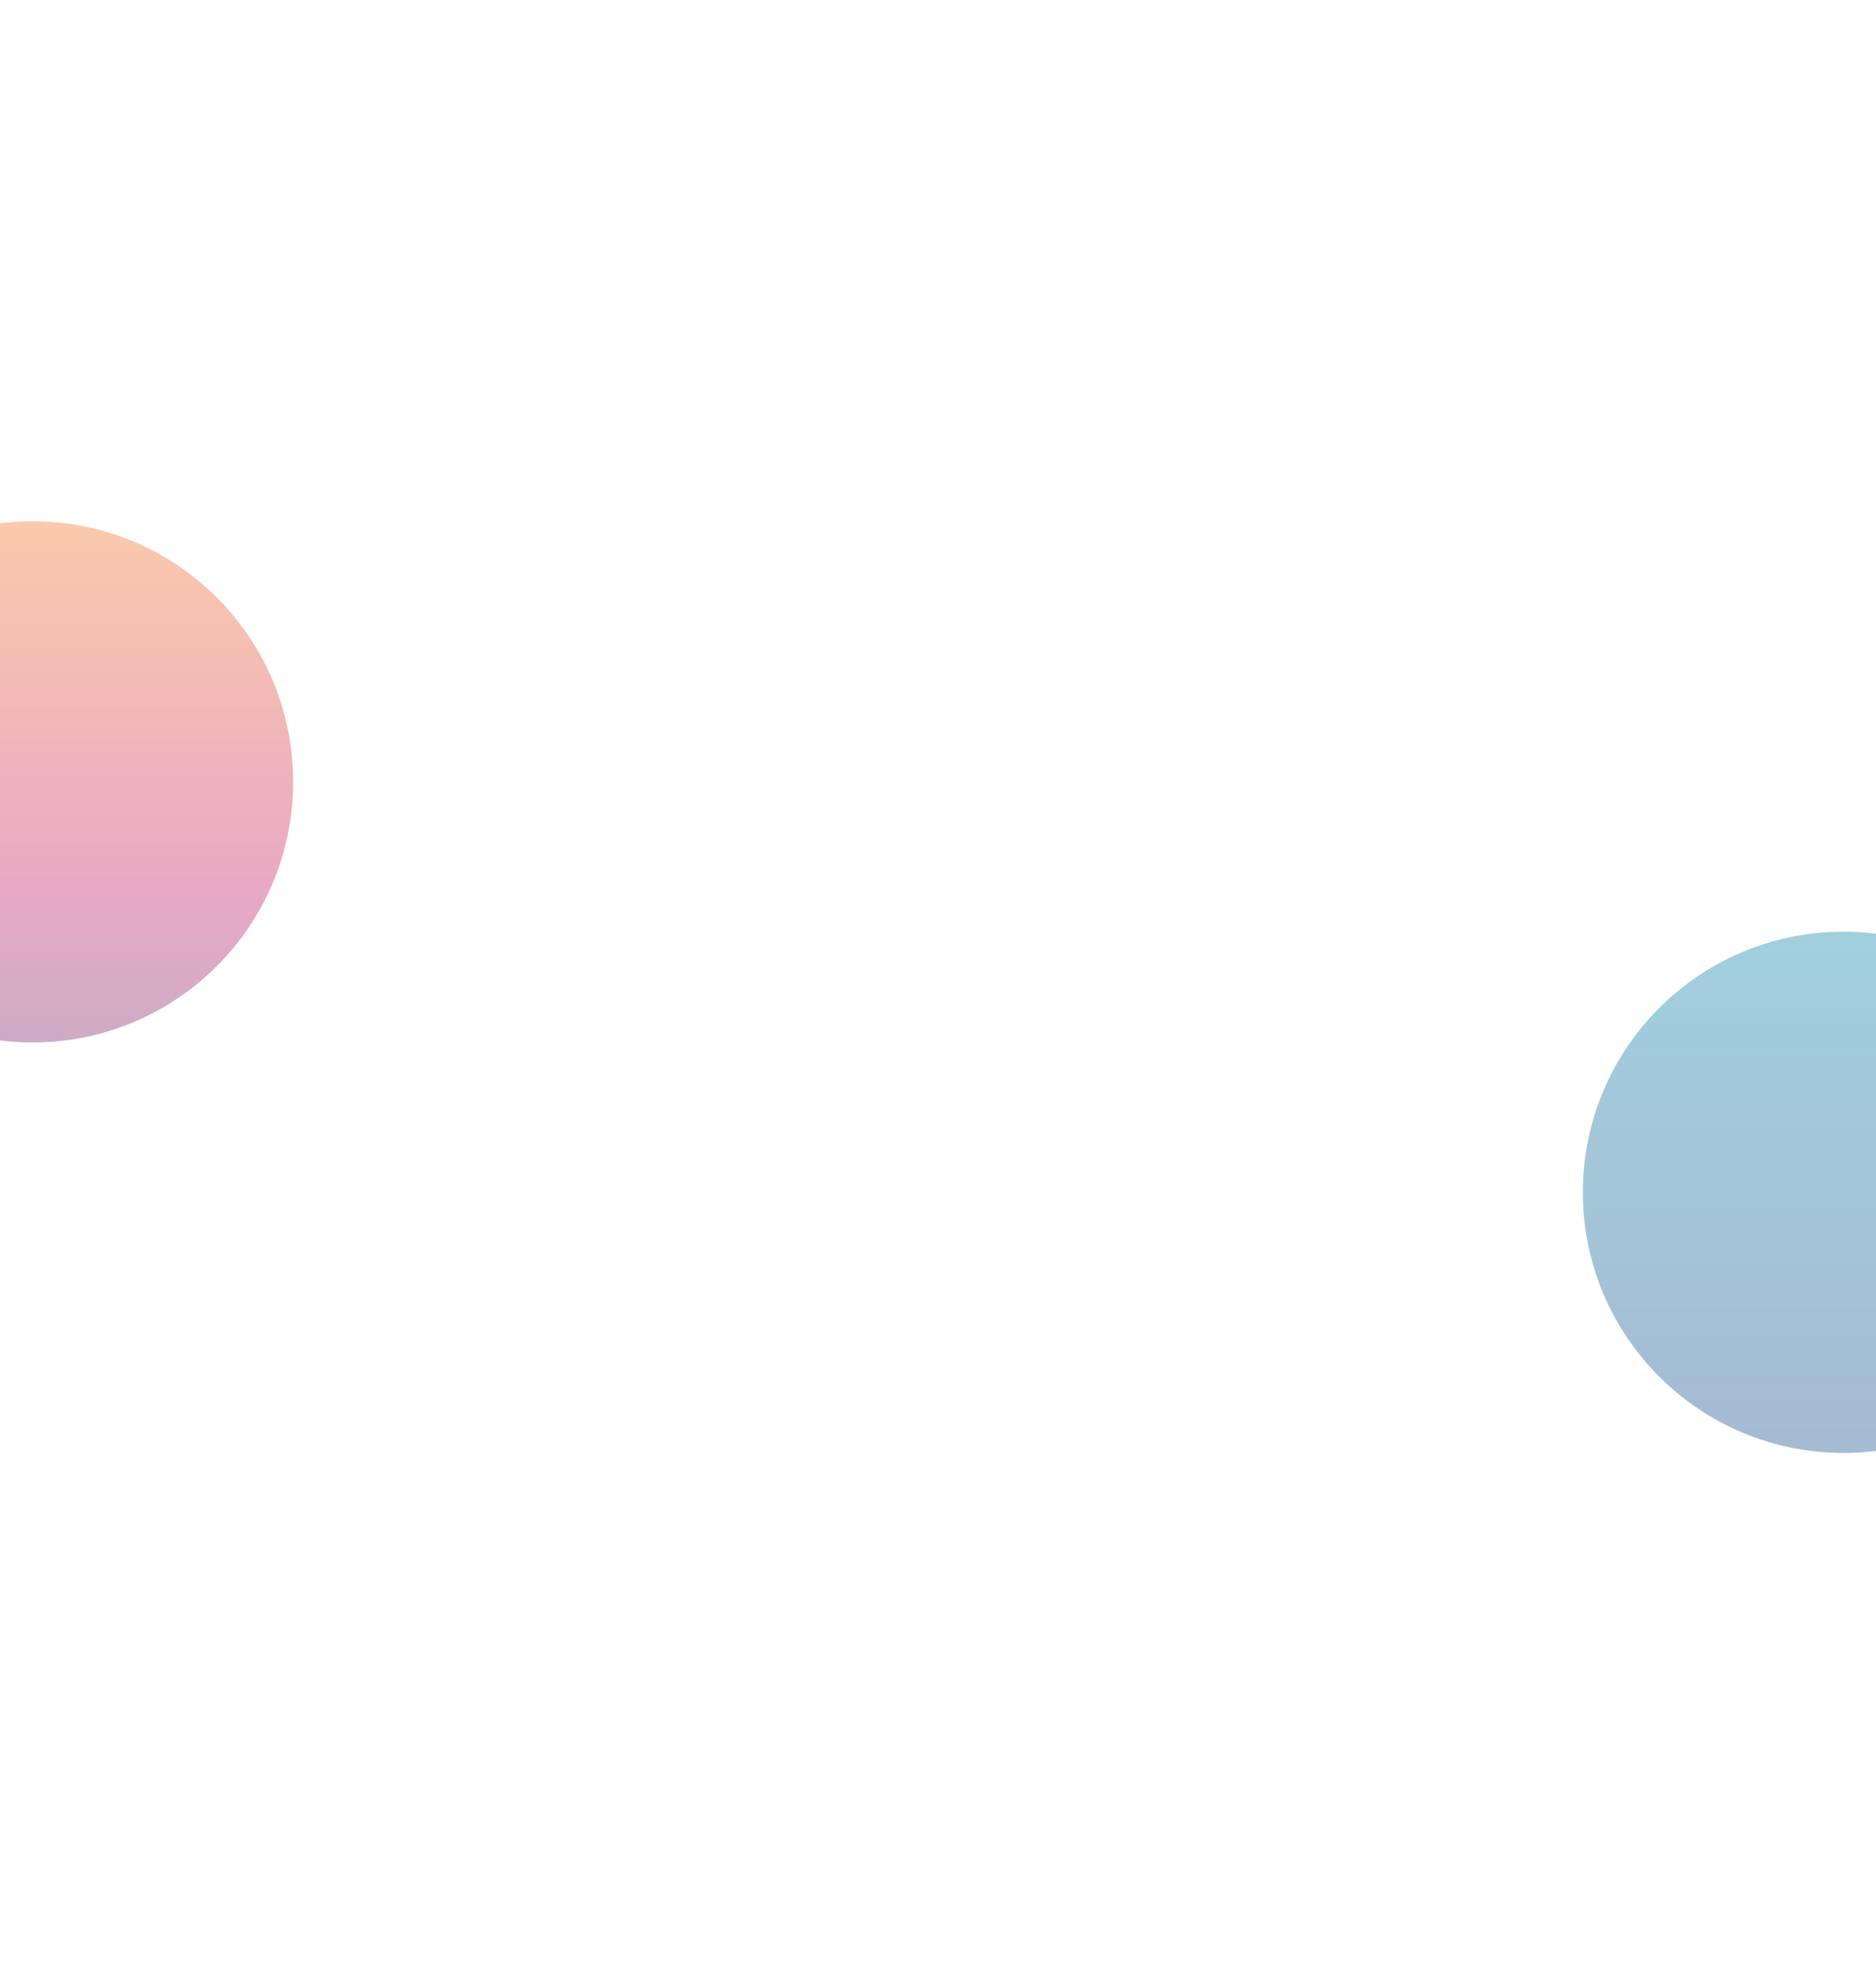 <svg width="1440" height="1515" viewBox="0 0 1440 1515" fill="none" xmlns="http://www.w3.org/2000/svg">
<g opacity="0.4" filter="url(#filter0_f_18_1179)">
<circle cx="1415" cy="915" r="200" fill="url(#paint0_linear_18_1179)"/>
</g>
<g opacity="0.4" filter="url(#filter1_f_18_1179)">
<circle cx="25" cy="600" r="200" fill="url(#paint1_linear_18_1179)"/>
</g>
<defs>
<filter id="filter0_f_18_1179" x="815" y="315" width="1200" height="1200" filterUnits="userSpaceOnUse" color-interpolation-filters="sRGB">
<feFlood flood-opacity="0" result="BackgroundImageFix"/>
<feBlend mode="normal" in="SourceGraphic" in2="BackgroundImageFix" result="shape"/>
<feGaussianBlur stdDeviation="200" result="effect1_foregroundBlur_18_1179"/>
</filter>
<filter id="filter1_f_18_1179" x="-575" y="0" width="1200" height="1200" filterUnits="userSpaceOnUse" color-interpolation-filters="sRGB">
<feFlood flood-opacity="0" result="BackgroundImageFix"/>
<feBlend mode="normal" in="SourceGraphic" in2="BackgroundImageFix" result="shape"/>
<feGaussianBlur stdDeviation="200" result="effect1_foregroundBlur_18_1179"/>
</filter>
<linearGradient id="paint0_linear_18_1179" x1="1415" y1="715" x2="1415" y2="1115" gradientUnits="userSpaceOnUse">
<stop stop-color="#1388AB"/>
<stop offset="1" stop-color="#1E5492"/>
</linearGradient>
<linearGradient id="paint1_linear_18_1179" x1="25" y1="400" x2="25" y2="800" gradientUnits="userSpaceOnUse">
<stop stop-color="#F3782C"/>
<stop offset="0.693" stop-color="#C8286A"/>
<stop offset="1" stop-color="#832D70"/>
</linearGradient>
</defs>
</svg>
